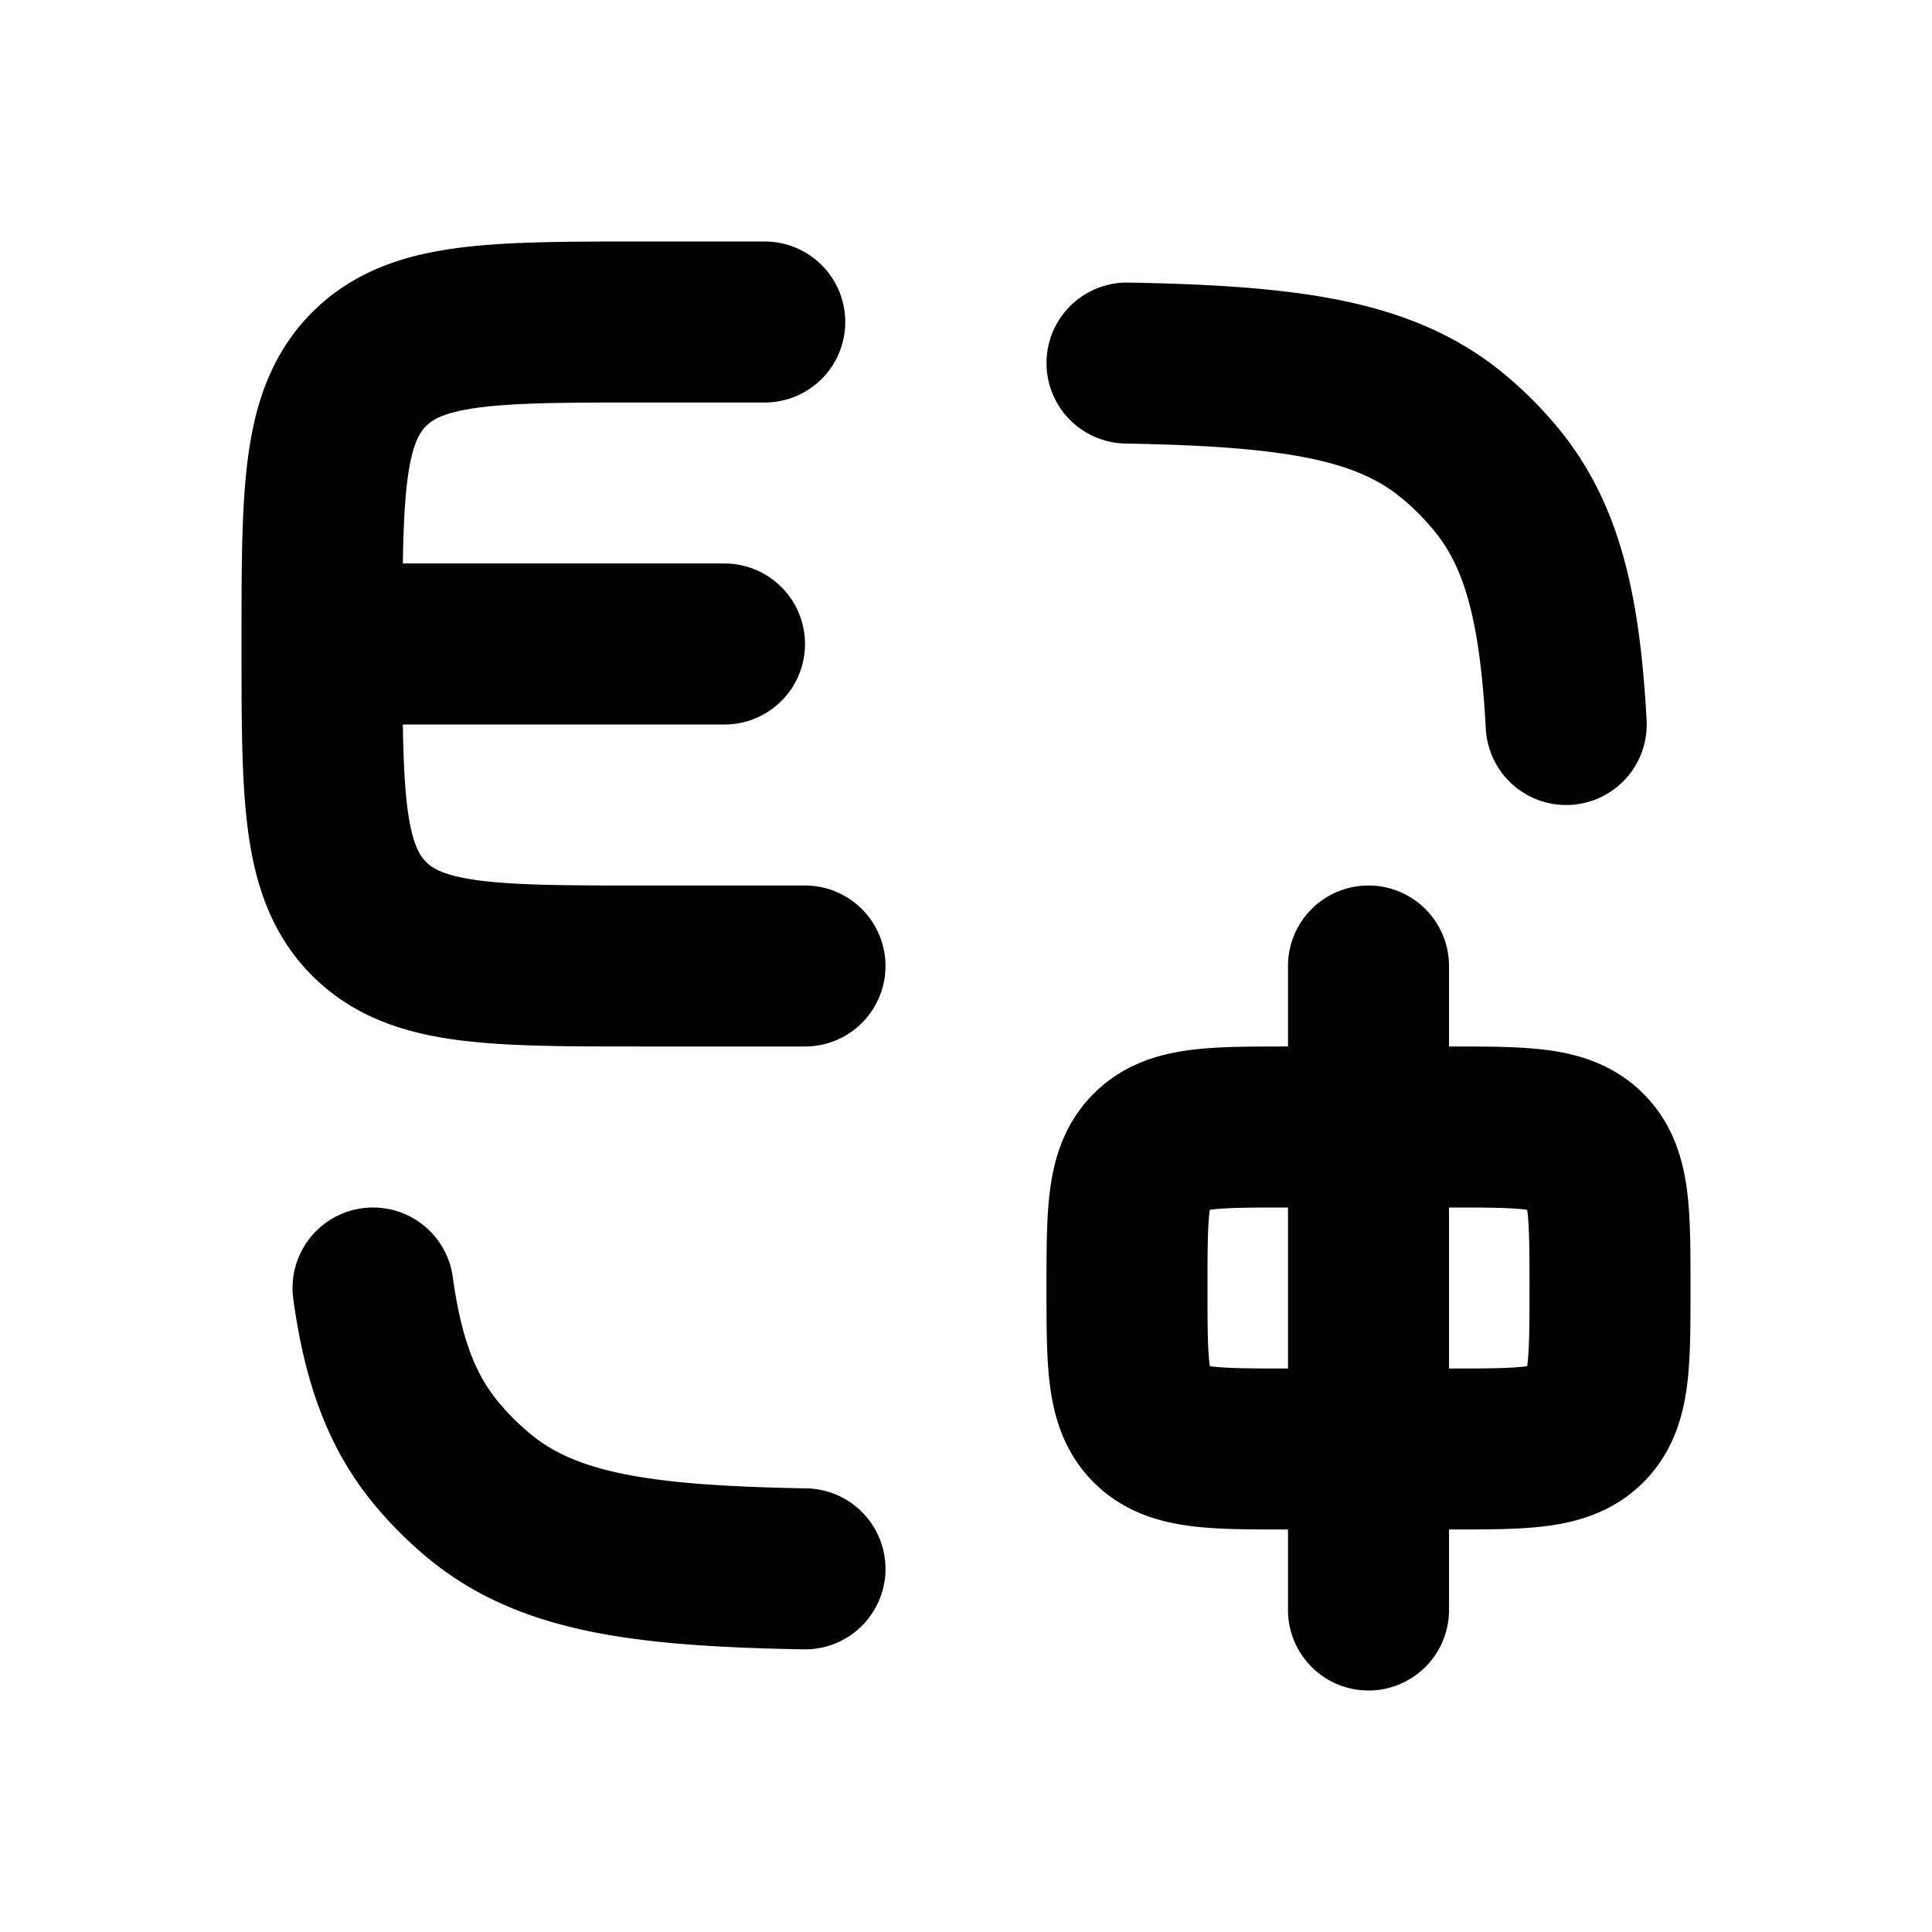<svg xmlns="http://www.w3.org/2000/svg" width="24" height="24" viewBox="0 0 24 24" fill="none">
    <path stroke="currentColor" stroke-linecap="round" stroke-linejoin="round" stroke-width="2" d="M9.5 4H8c-1.886 0-2.828 0-3.414.586C4 5.172 4 6.114 4 8v0c0 1.886 0 2.828.586 3.414C5.172 12 6.114 12 8 12h2M4 8h5m8 4v8M14 4.51c2.007.037 3.183.196 4.038.898.202.166.388.352.554.555.576.701.787 1.62.864 3.037M4.634 16c.12.876.346 1.516.774 2.038a4 4 0 0 0 .554.554c.855.702 2.031.861 4.038.897M16 18h2c.943 0 1.414 0 1.707-.293C20 17.414 20 16.943 20 16v0c0-.943 0-1.414-.293-1.707C19.414 14 18.943 14 18 14h-2c-.943 0-1.414 0-1.707.293C14 14.586 14 15.057 14 16v0c0 .943 0 1.414.293 1.707.293.293.764.293 1.707.293"/>
</svg>